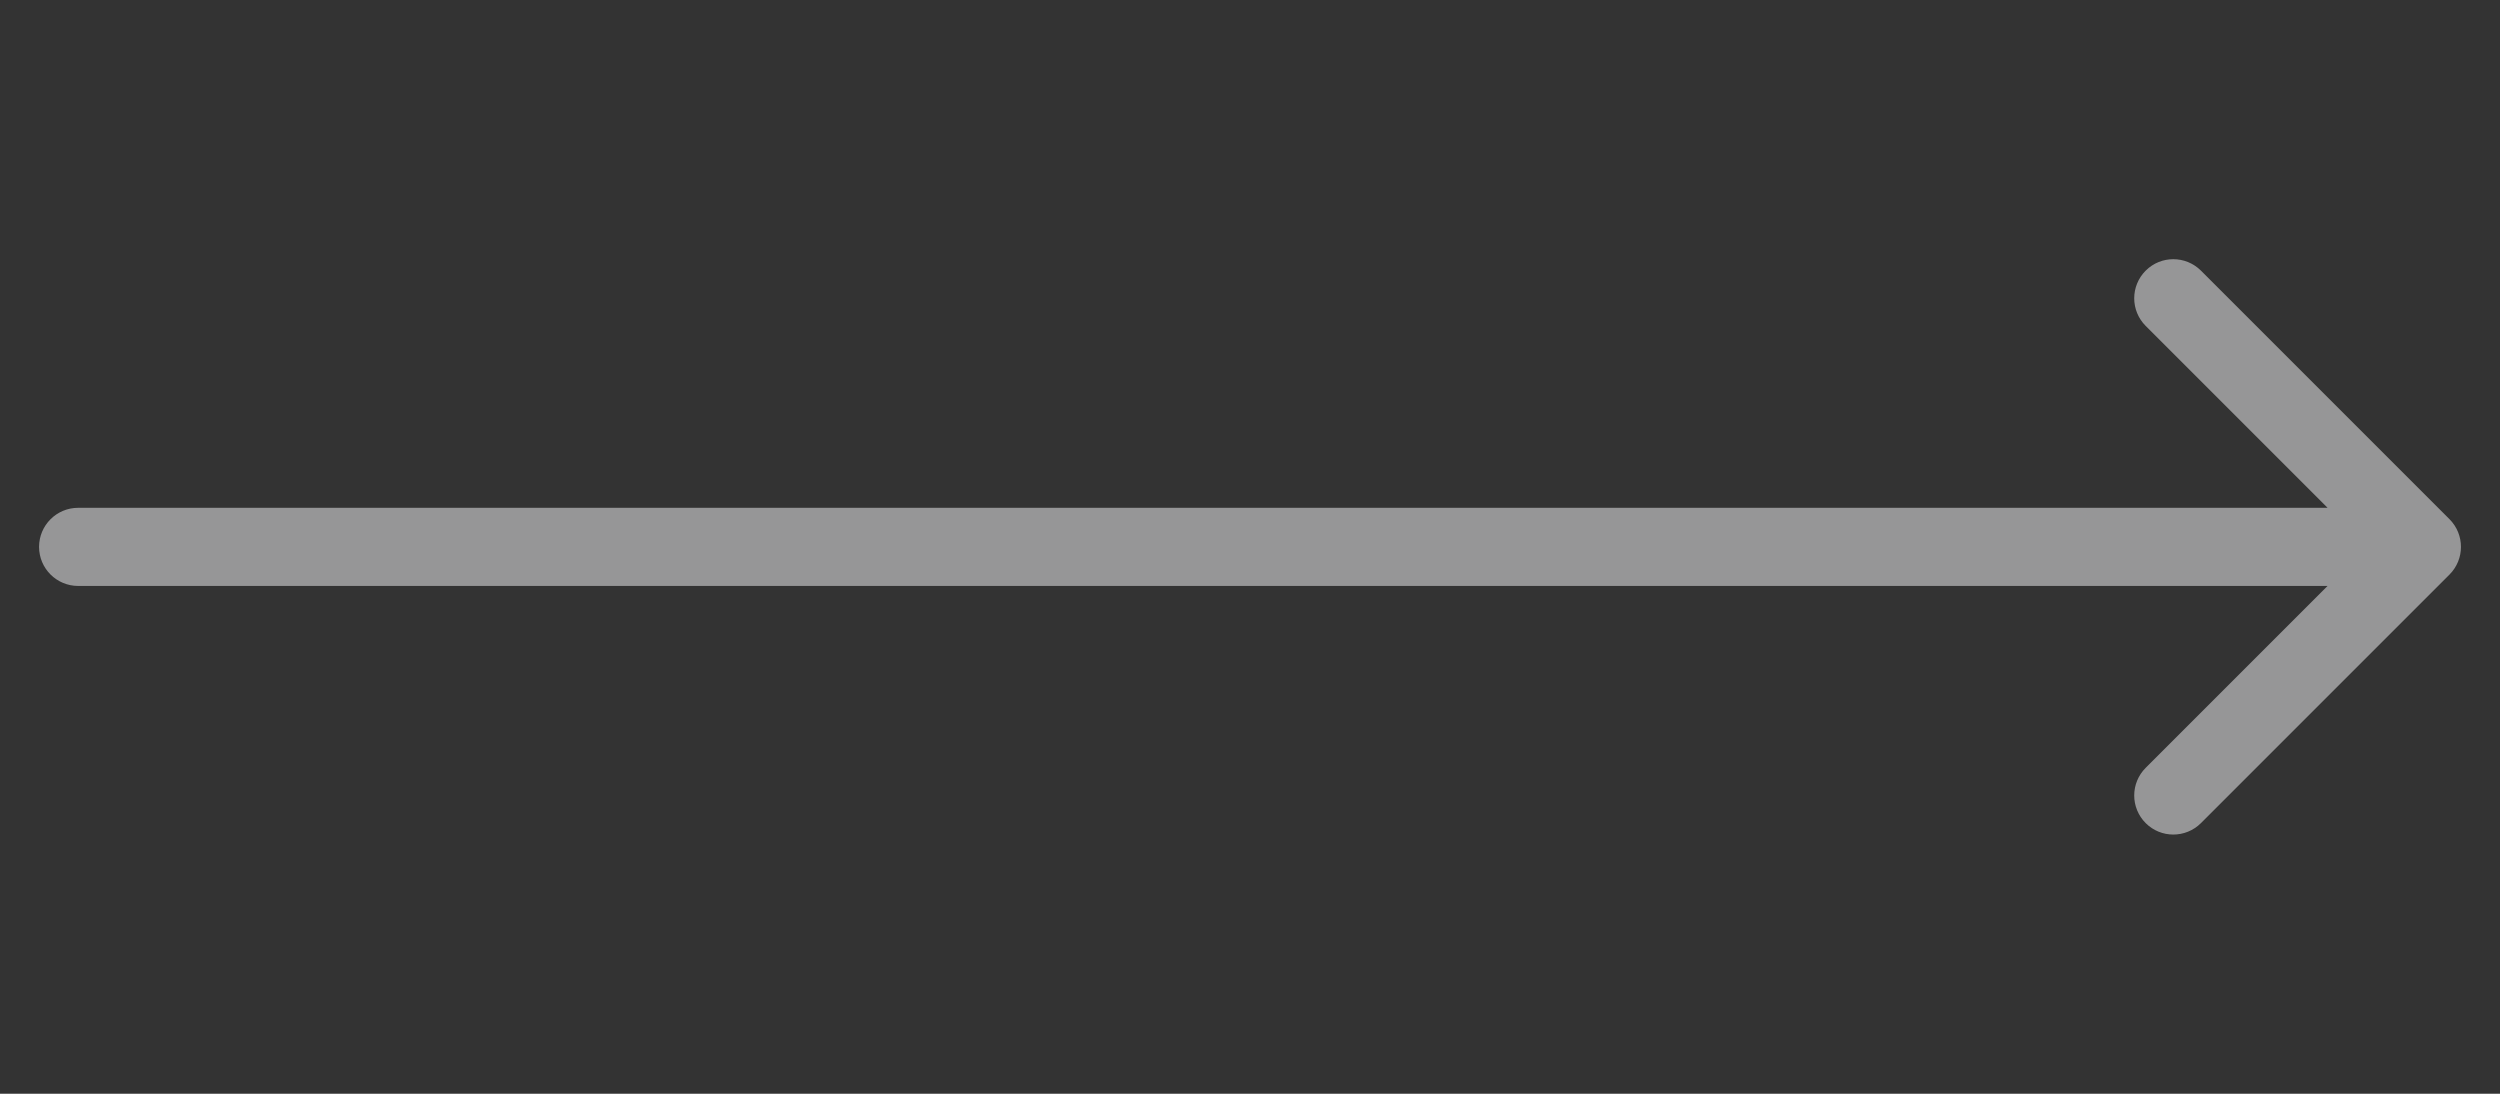 <svg width="32"
     height="14"
     viewBox="0 0 32 14"
     fill="none"
     xmlns="http://www.w3.org/2000/svg">
  <rect x="0" y="0" width="32" height="14" fill="#333333" stroke="none"/>
  <g id="Arrow right">
    <path id="Arrow 4"
          d="M1 6.5C0.724 6.5 0.5 6.724 0.5 7C0.5 7.276 0.724 7.5 1 7.5V6.5ZM31.354 7.354C31.549 7.158 31.549 6.842 31.354 6.646L28.172 3.464C27.976 3.269 27.66 3.269 27.465 3.464C27.269 3.66 27.269 3.976 27.465 4.172L30.293 7L27.465 9.828C27.269 10.024 27.269 10.34 27.465 10.536C27.66 10.731 27.976 10.731 28.172 10.536L31.354 7.354ZM1 7.5H31V6.5H1V7.5Z"
          fill="#FBFBFC"
          fill-opacity="0.5" />
  </g>
</svg>